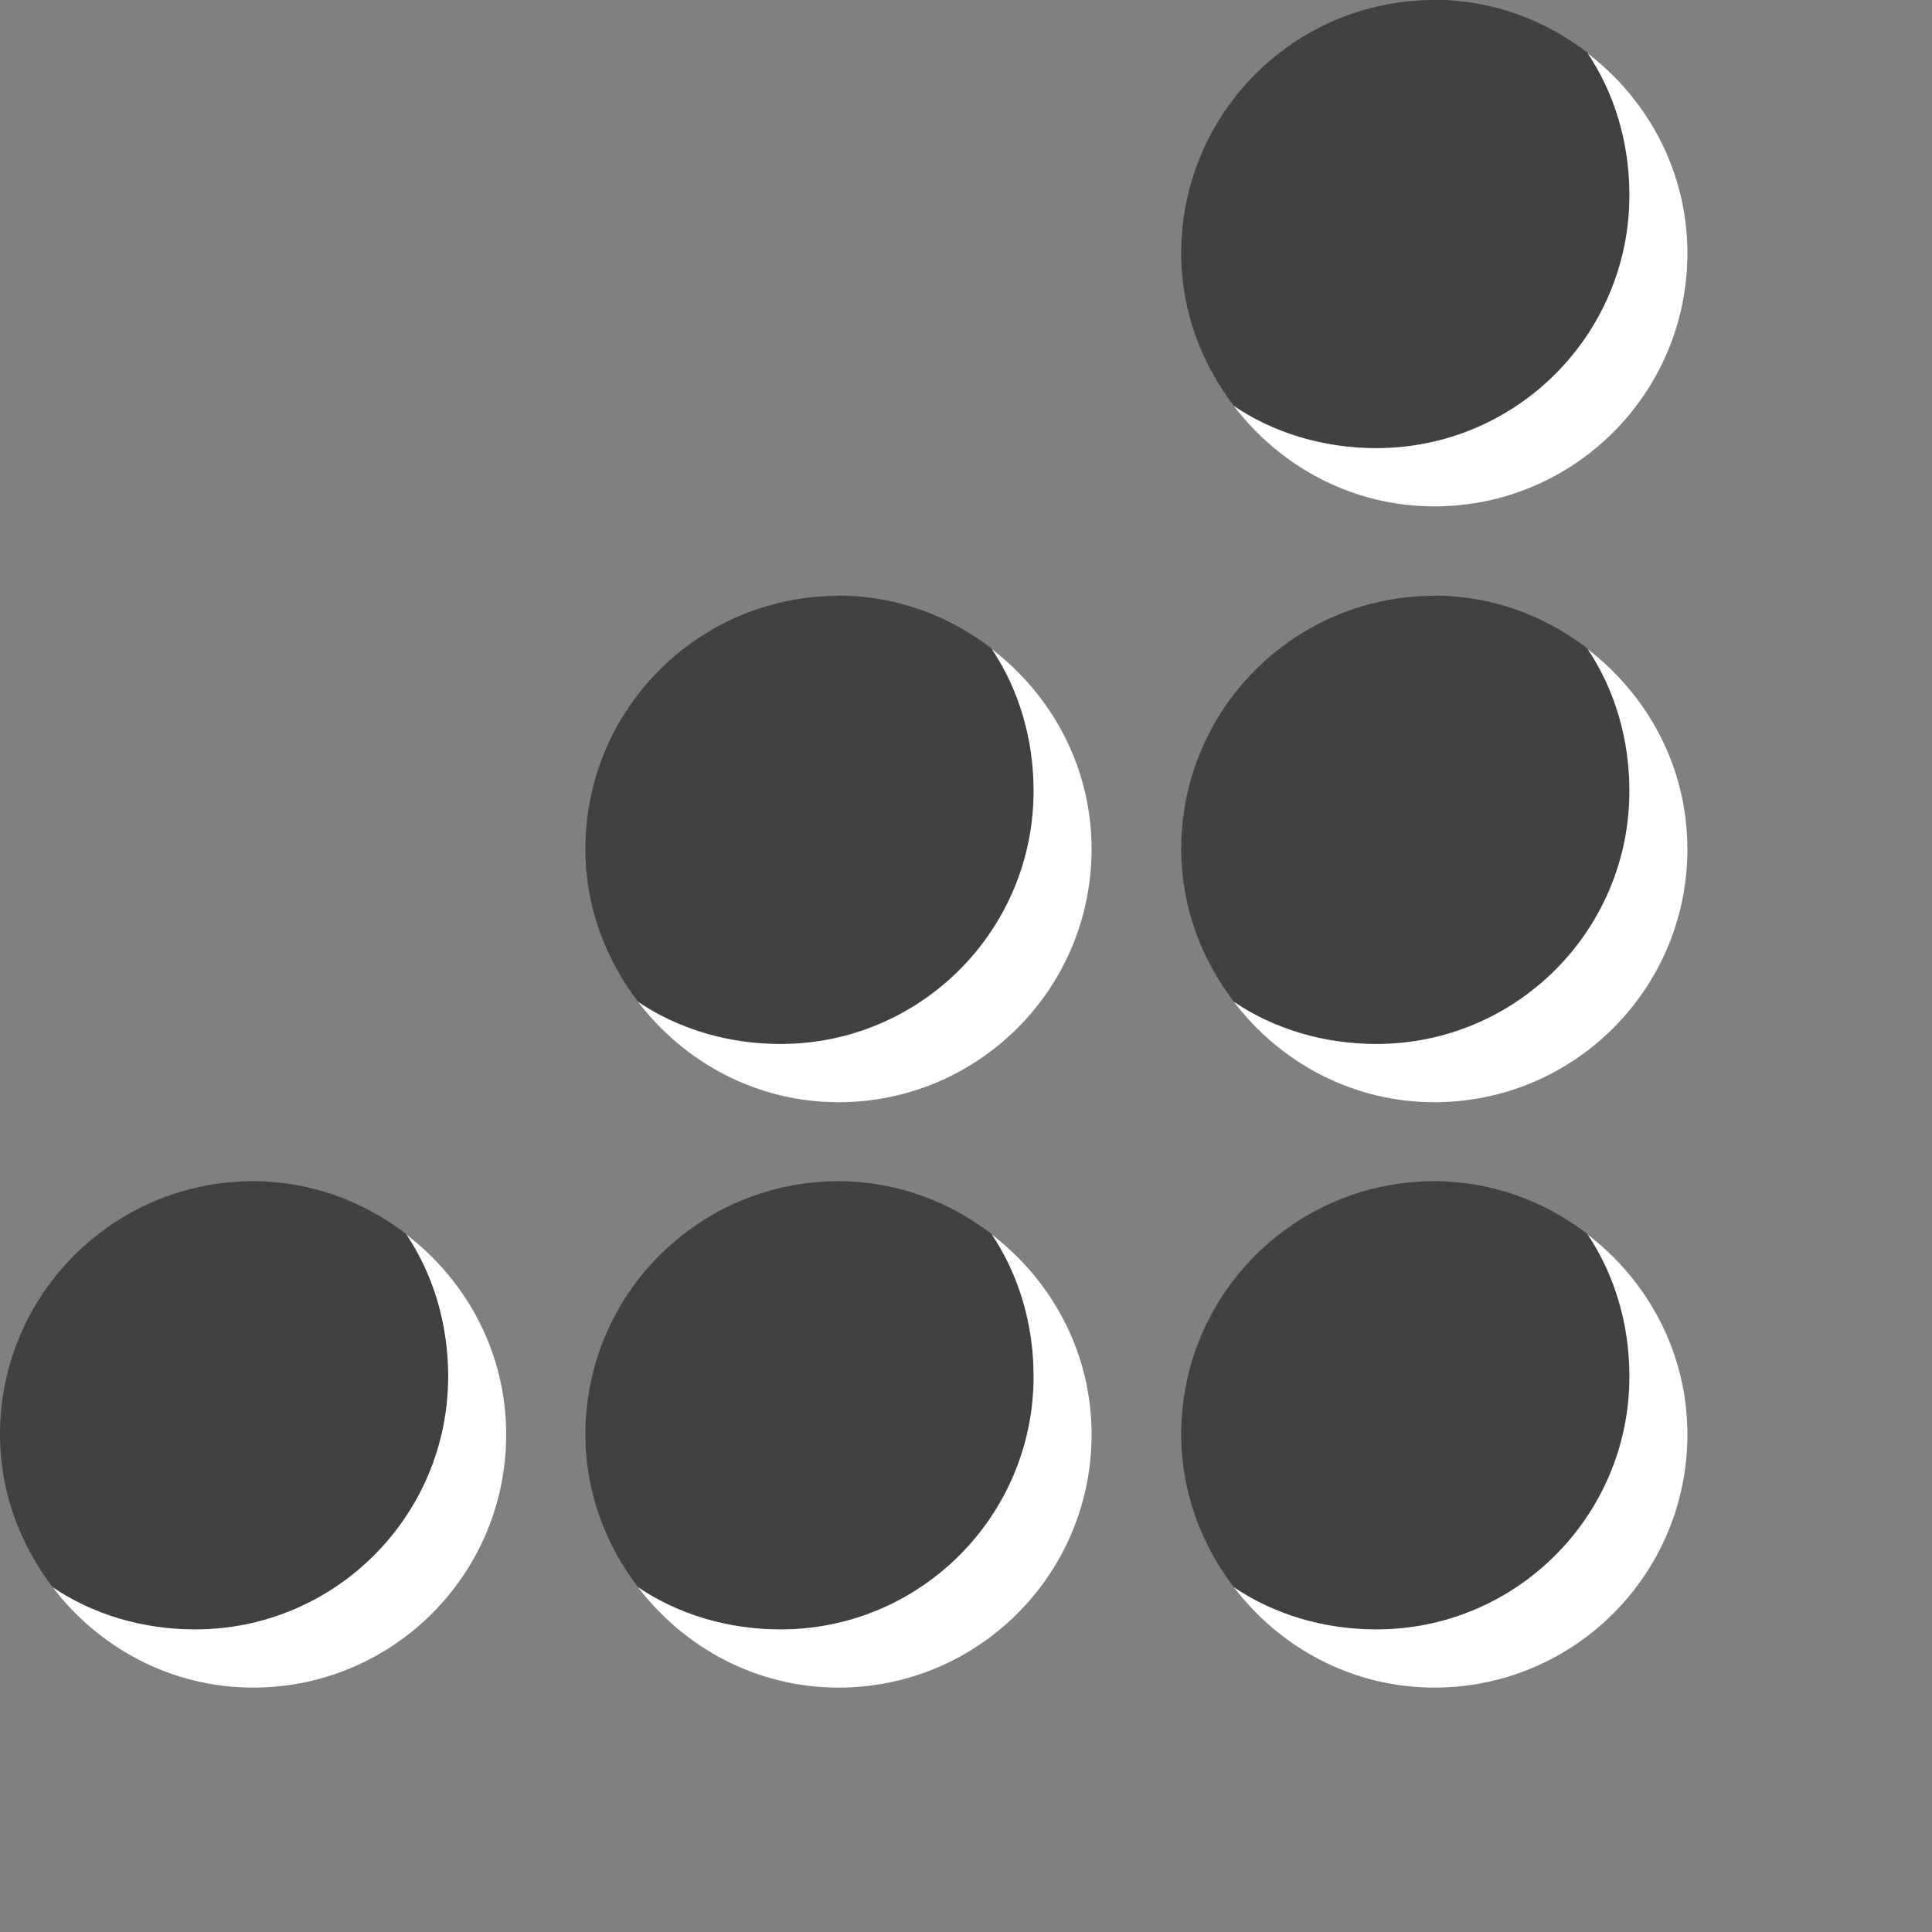 <?xml version="1.0" encoding="UTF-8" standalone="no"?><svg   xmlns:dc="http://purl.org/dc/elements/1.1/"   xmlns:cc="http://creativecommons.org/ns#"   xmlns:rdf="http://www.w3.org/1999/02/22-rdf-syntax-ns#"   xmlns:svg="http://www.w3.org/2000/svg"   xmlns="http://www.w3.org/2000/svg"   width="10"   height="10"   version="1.1"><rect width="100%" height="100%" fill="#808080" stroke="none"/>  <g     transform="translate(0,-1042.362)"     style="display:inline">    <path       style="fill:#000000;fill-opacity:0.494;fill-rule:evenodd;stroke:none"       d="m 7.424,1042.362 c -0.724,0 -1.31,0.587 -1.31,1.31 0,0.299 0.104,0.571 0.273,0.791 0.209,0.141 0.466,0.218 0.737,0.218 0.724,0 1.31,-0.587 1.31,-1.31 0,-0.271 -0.077,-0.528 -0.218,-0.737 -0.22,-0.169 -0.493,-0.273 -0.792,-0.273 z m 0,3.084 c -0.724,0 -1.31,0.587 -1.31,1.31 0,0.299 0.104,0.571 0.273,0.791 0.209,0.141 0.466,0.218 0.737,0.218 0.724,0 1.31,-0.587 1.31,-1.31 0,-0.271 -0.077,-0.528 -0.218,-0.737 -0.22,-0.169 -0.493,-0.273 -0.792,-0.273 z m -3.084,0 c -0.724,0 -1.31,0.587 -1.31,1.31 0,0.299 0.104,0.571 0.273,0.791 0.209,0.141 0.466,0.218 0.737,0.218 0.724,0 1.31,-0.587 1.31,-1.31 0,-0.271 -0.077,-0.528 -0.218,-0.737 -0.22,-0.169 -0.493,-0.273 -0.792,-0.273 z m -3.03,3.03 C 0.587,1048.476 0,1049.063 0,1049.786 c 0,0.299 0.104,0.571 0.273,0.792 0.209,0.141 0.466,0.218 0.737,0.218 0.724,0 1.31,-0.587 1.31,-1.31 0,-0.271 -0.077,-0.528 -0.218,-0.737 -0.22,-0.169 -0.493,-0.273 -0.792,-0.273 z m 3.03,0 c -0.724,0 -1.31,0.587 -1.31,1.31 0,0.299 0.104,0.571 0.273,0.792 0.209,0.141 0.466,0.218 0.737,0.218 0.724,0 1.31,-0.587 1.31,-1.31 0,-0.271 -0.077,-0.528 -0.218,-0.737 -0.22,-0.169 -0.493,-0.273 -0.792,-0.273 z m 3.084,0 c -0.724,0 -1.31,0.587 -1.31,1.31 0,0.299 0.104,0.571 0.273,0.792 0.209,0.141 0.466,0.218 0.737,0.218 0.724,0 1.31,-0.587 1.31,-1.31 0,-0.271 -0.077,-0.528 -0.218,-0.737 -0.22,-0.169 -0.493,-0.273 -0.792,-0.273 z"/>  </g>  <g     style="display:inline">    <path       style="fill:#ffffff;fill-opacity:1;fill-rule:evenodd;stroke:none"       d="m 8.216,0.273 c 0.141,0.209 0.218,0.466 0.218,0.737 0,0.724 -0.587,1.31 -1.31,1.31 -0.271,0 -0.528,-0.077 -0.737,-0.218 0.239,0.313 0.613,0.519 1.037,0.519 0.724,0 1.31,-0.587 1.31,-1.31 0,-0.425 -0.206,-0.798 -0.519,-1.037 z m 0,3.084 c 0.141,0.209 0.218,0.466 0.218,0.737 0,0.724 -0.587,1.31 -1.31,1.31 -0.271,0 -0.528,-0.077 -0.737,-0.218 0.239,0.313 0.613,0.519 1.037,0.519 0.724,0 1.31,-0.587 1.31,-1.31 0,-0.425 -0.206,-0.798 -0.519,-1.037 z m -3.084,0 c 0.141,0.209 0.218,0.466 0.218,0.737 0,0.724 -0.587,1.31 -1.31,1.31 -0.271,0 -0.528,-0.077 -0.737,-0.218 0.239,0.313 0.613,0.519 1.037,0.519 0.724,0 1.31,-0.587 1.31,-1.31 0,-0.425 -0.206,-0.798 -0.519,-1.037 z M 2.102,6.387 c 0.141,0.209 0.218,0.466 0.218,0.737 0,0.724 -0.587,1.31 -1.31,1.31 -0.271,0 -0.528,-0.077 -0.737,-0.218 0.239,0.313 0.613,0.519 1.037,0.519 0.724,0 1.31,-0.587 1.31,-1.31 0,-0.425 -0.206,-0.798 -0.519,-1.037 z m 3.03,0 c 0.141,0.209 0.218,0.466 0.218,0.737 0,0.724 -0.587,1.31 -1.31,1.31 -0.271,0 -0.528,-0.077 -0.737,-0.218 0.239,0.313 0.613,0.519 1.037,0.519 0.724,0 1.31,-0.587 1.31,-1.31 0,-0.425 -0.206,-0.798 -0.519,-1.037 z m 3.084,0 c 0.141,0.209 0.218,0.466 0.218,0.737 0,0.724 -0.587,1.31 -1.31,1.31 -0.271,0 -0.528,-0.077 -0.737,-0.218 0.239,0.313 0.613,0.519 1.037,0.519 0.724,0 1.31,-0.587 1.31,-1.31 0,-0.425 -0.206,-0.798 -0.519,-1.037 z" />  </g></svg>